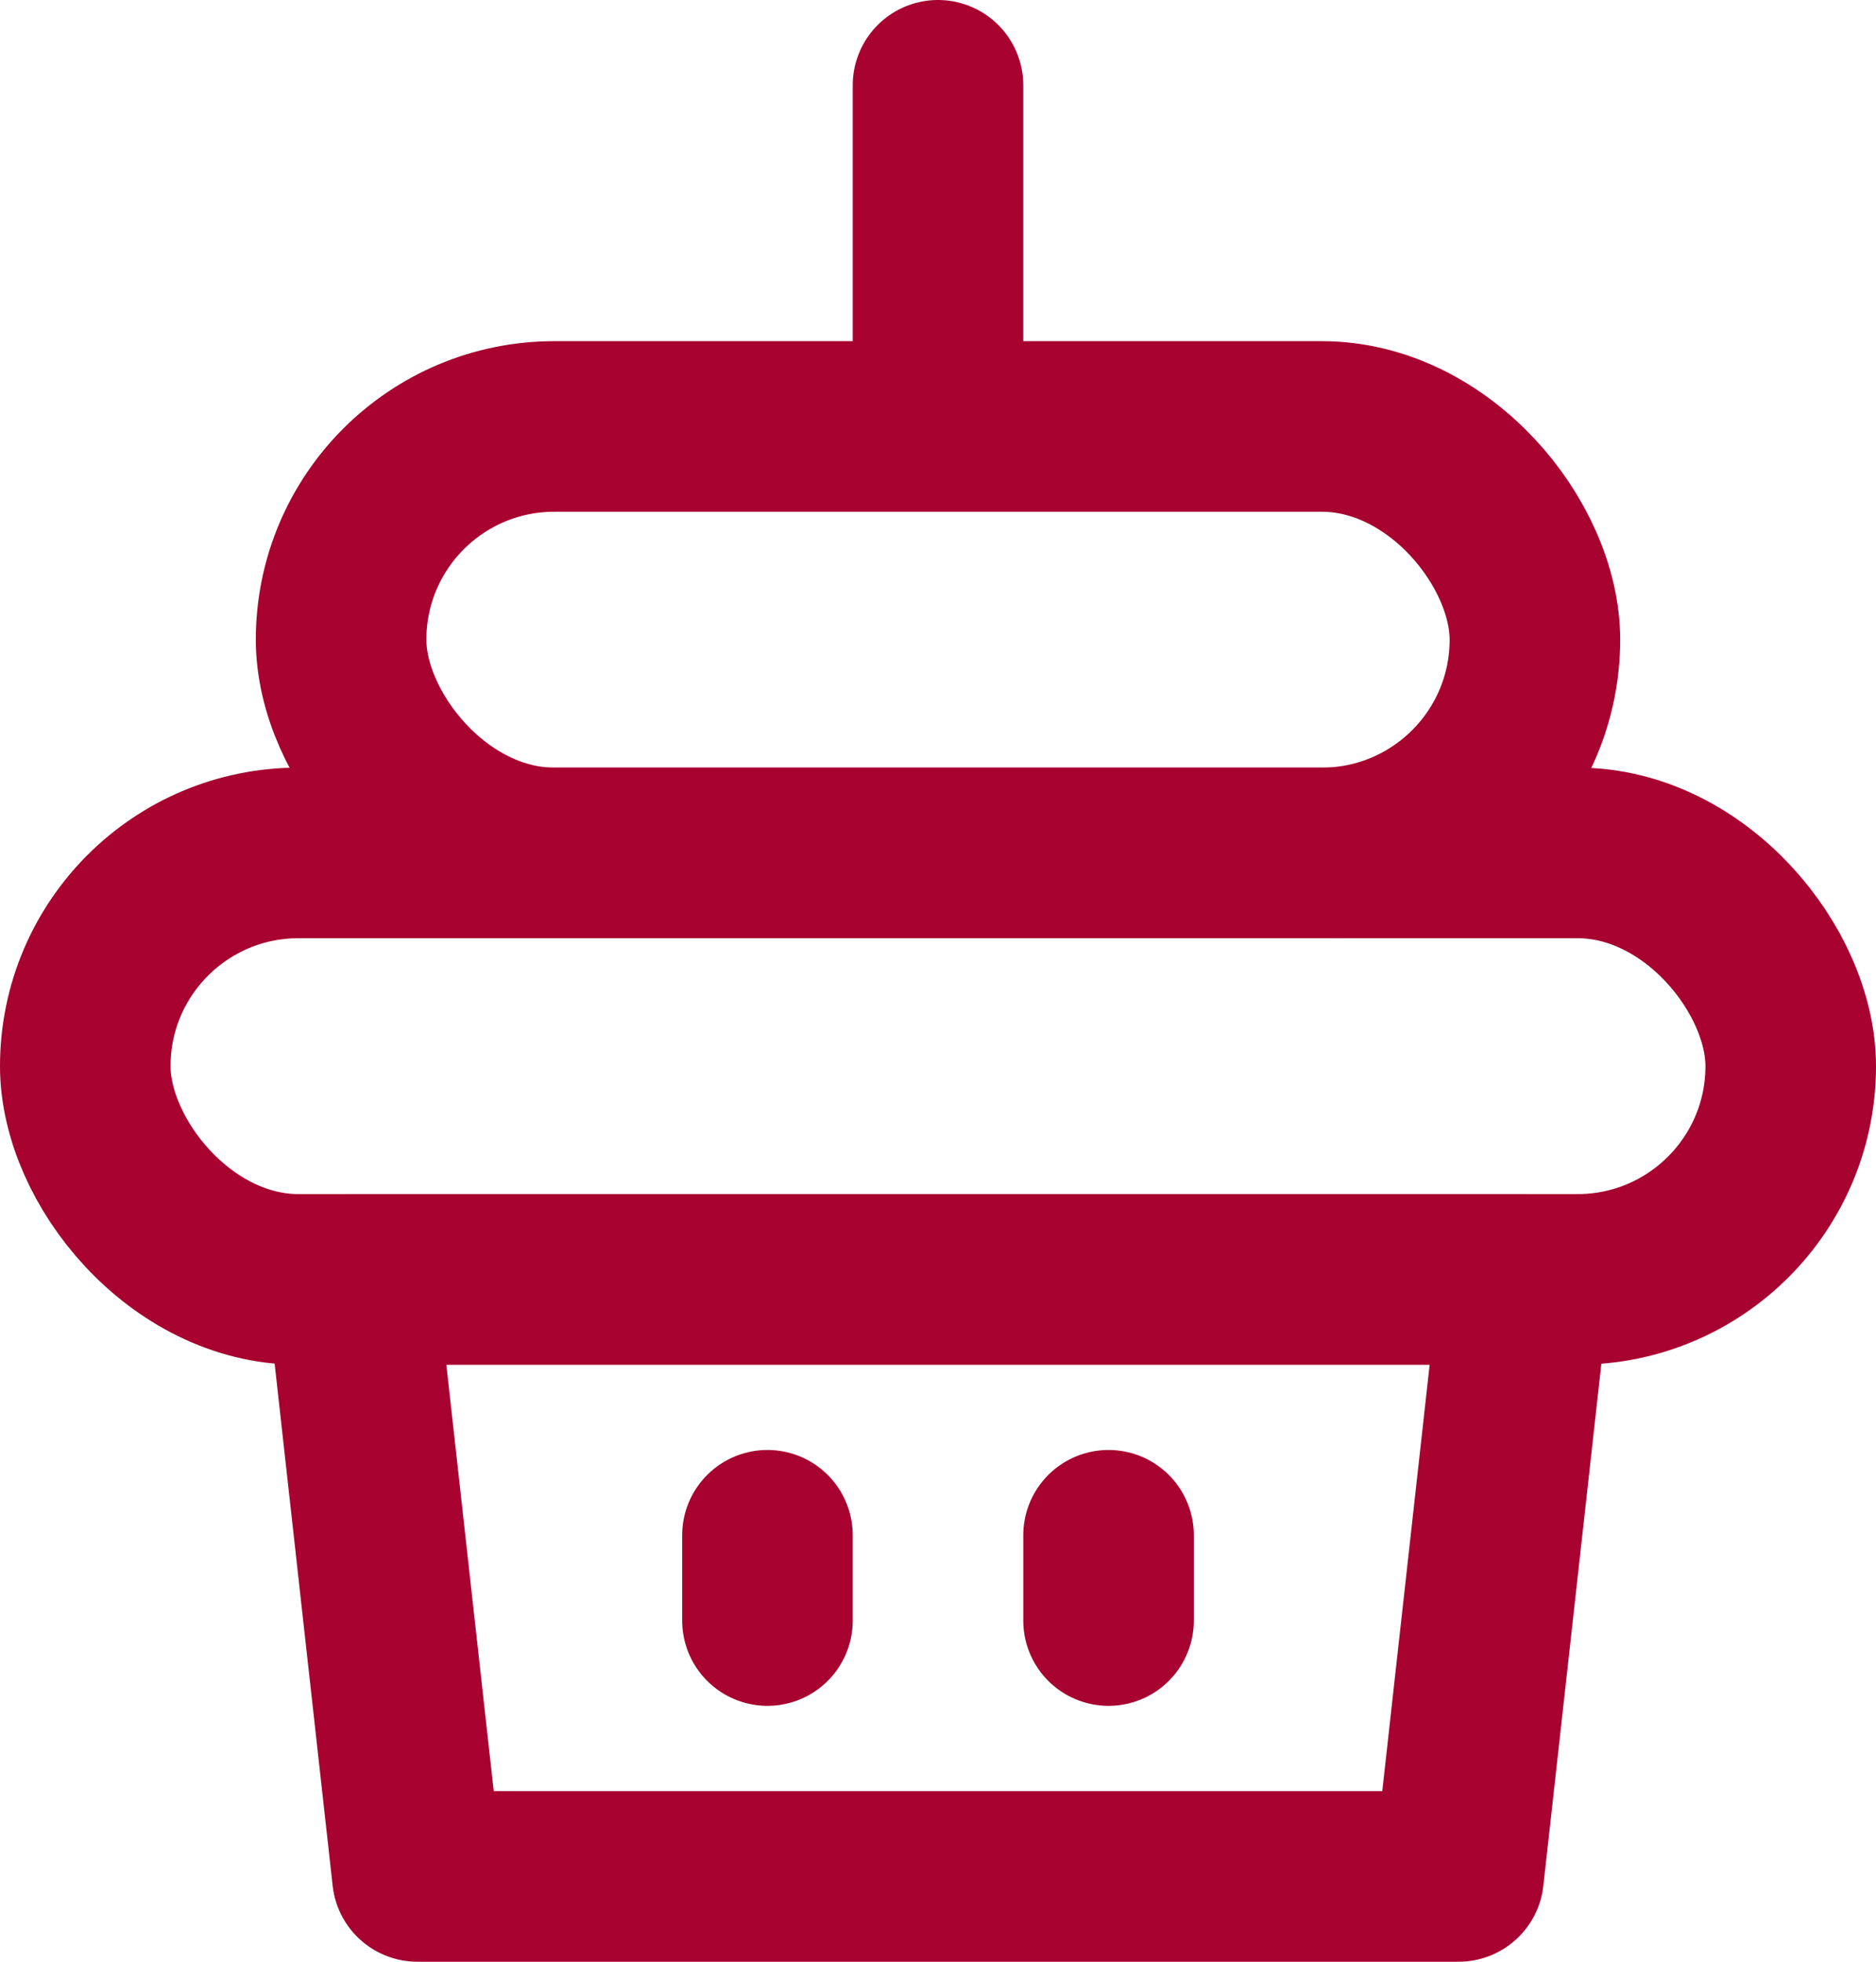 <svg width="22" height="23" viewBox="0 0 22 23" fill="none" xmlns="http://www.w3.org/2000/svg">
<path d="M4.895 22L4.117 15H17.883L17.105 22H4.895Z" stroke="#A70230" stroke-width="2" stroke-linecap="round" stroke-linejoin="round"/>
<rect x="1" y="10" width="20" height="5" rx="2.5" stroke="#A70230" stroke-width="2" stroke-linecap="round" stroke-linejoin="round"/>
<rect x="4" y="5" width="14" height="5" rx="2.5" stroke="#A70230" stroke-width="2" stroke-linecap="round" stroke-linejoin="round"/>
<path d="M11 4V1" stroke="#A70230" stroke-width="2" stroke-linecap="round" stroke-linejoin="round"/>
<path d="M9 19L9 18M13 19L13 18" stroke="#A70230" stroke-width="2" stroke-linecap="round" stroke-linejoin="round"/>
</svg>

